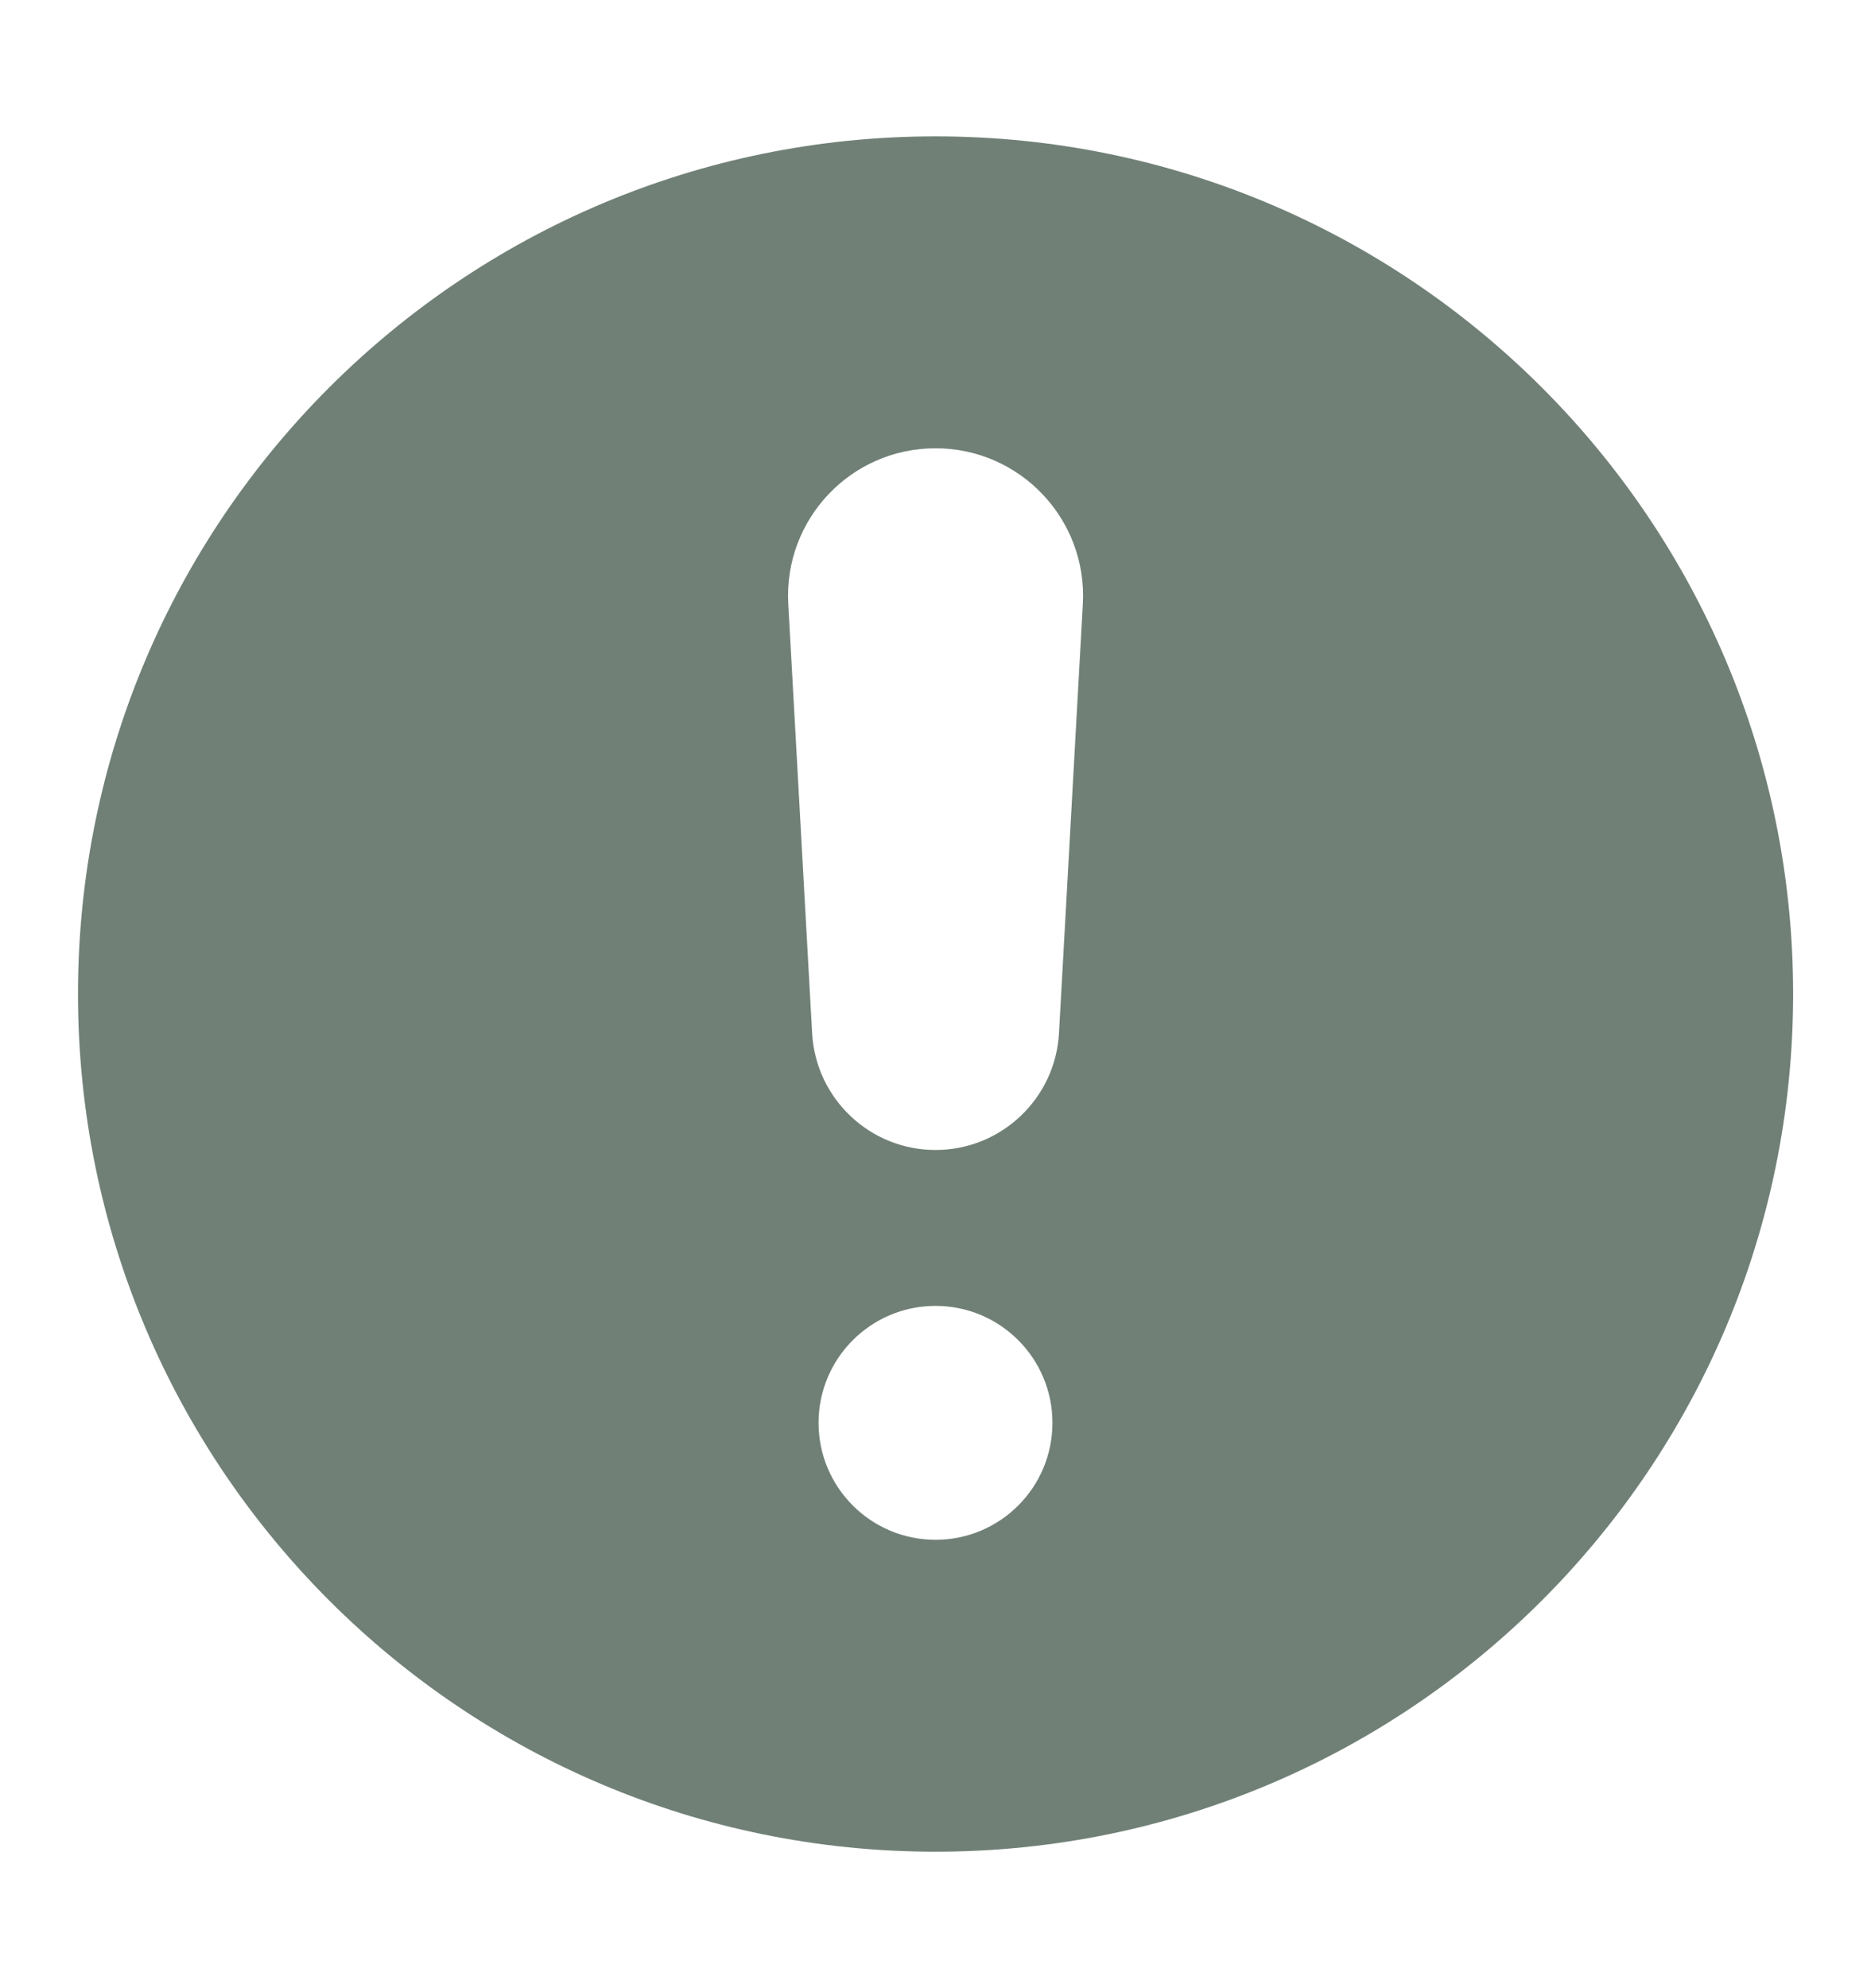 <svg width="16" height="17" viewBox="0 0 16 17" fill="none" xmlns="http://www.w3.org/2000/svg">
<path fill-rule="evenodd" clip-rule="evenodd" d="M15.334 8.499C15.334 12.549 12.05 15.833 8 15.833C3.95 15.833 0.667 12.549 0.667 8.499C0.667 4.449 3.95 1.166 8 1.166C12.05 1.166 15.334 4.449 15.334 8.499ZM9 12.166C9 11.614 8.553 11.166 8 11.166C7.448 11.166 7 11.614 7 12.166C7 12.718 7.448 13.166 8 13.166C8.553 13.166 9 12.718 9 12.166ZM8 3.833C7.276 3.833 6.701 4.441 6.741 5.164L6.945 8.834C6.976 9.394 7.439 9.833 8 9.833C8.561 9.833 9.025 9.394 9.056 8.834L9.26 5.164C9.3 4.441 8.724 3.833 8 3.833Z" fill="#708077"/>
</svg>
